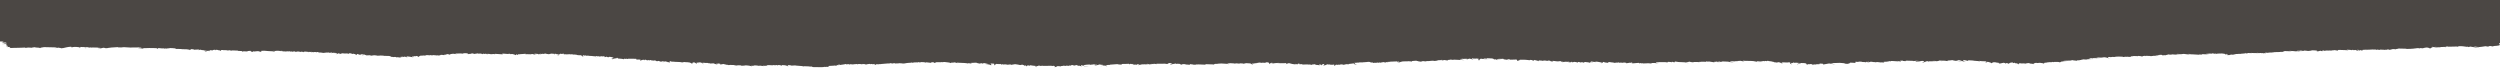 <?xml version="1.0" encoding="UTF-8"?>
<svg width="2405px" height="65px" viewBox="0 0 2405 65" version="1.1" xmlns="http://www.w3.org/2000/svg" xmlns:xlink="http://www.w3.org/1999/xlink">
    <!-- Generator: Sketch 49 (51002) - http://www.bohemiancoding.com/sketch -->
    <title>Fill 1 Copy</title>
    <desc>Created with Sketch.</desc>
    <defs></defs>
    <g id="Symbols" stroke="none" stroke-width="1" fill="none" fill-rule="evenodd" opacity="0.796">
        <g id="Header-Menu" fill="#1D1814">
            <g id="Fill-1-Copy">
                <path d="M2212.424,49.047 C2211.717,49.067 2210.935,49.053 2210.395,48.979 C2209.818,48.905 2209.697,48.753 2210.237,48.679 C2210.814,48.732 2211.344,48.785 2211.921,48.845 C2212.424,48.746 2212.954,48.652 2213.494,48.559 C2214.36,48.691 2215.142,48.839 2215.849,48.993 C2215.439,48.973 2214.983,48.966 2214.527,48.973 C2213.82,48.987 2213.168,49.026 2212.424,49.047 Z M2026.568,55.428 C2024.836,55.428 2023.059,55.395 2021.365,55.343 C2021.988,55.255 2022.603,55.168 2023.18,55.082 C2023.468,55.041 2023.757,55.001 2024.129,54.994 C2024.79,54.987 2025.246,55.101 2025.86,55.148 C2026.279,55.181 2026.856,55.189 2026.977,55.263 C2027.061,55.308 2026.893,55.349 2026.735,55.389 C2026.689,55.403 2026.614,55.415 2026.568,55.428 Z M1507.354,59.292 C1508.341,59.278 1509.671,59.3 1509.83,59.459 C1509.876,59.492 1509.83,59.526 1509.746,59.559 C1508.88,59.492 1508.061,59.399 1507.354,59.292 Z M1409.553,56.753 C1408.893,56.726 1408.157,56.66 1408.241,56.551 C1409.47,56.551 1410.67,56.559 1411.871,56.559 C1411.545,56.664 1411.294,56.773 1411.089,56.886 C1410.838,56.798 1410.14,56.78 1409.553,56.753 Z M1280.341,61.965 C1281.048,61.973 1281.328,62.126 1281.216,62.239 C1281.216,62.253 1281.169,62.259 1281.169,62.273 C1281.002,62.16 1280.713,62.06 1280.341,61.965 Z M965.114,61.611 C965.896,61.671 966.594,61.778 967.004,61.905 C967.711,61.912 968.456,61.926 969.154,61.934 C968.539,62.107 967.953,62.286 967.376,62.467 C966.306,62.206 965.561,61.912 965.114,61.611 Z M3.602,39.402 C3.639,39.415 3.639,39.429 3.639,39.448 C3.481,39.429 3.351,39.408 3.183,39.388 L3.602,39.402 Z M2405,0 L0,0 L0,39.902 C1.536,39.802 2.941,39.95 3.23,40.15 C3.555,40.37 2.895,40.598 2.318,40.812 C2.029,41.006 1.657,41.073 1.247,41.139 C2.606,41.18 3.639,40.818 4.961,40.899 C5.538,40.932 5.789,41.046 5.947,41.139 C6.199,41.285 6.441,41.427 6.692,41.574 C5.417,41.835 4.551,41.853 3.807,41.808 C3.965,41.909 4.132,42.001 4.337,42.1 C3.518,42.209 2.569,42.295 1.536,42.349 C5.826,42.362 6.282,42.436 6.403,42.516 C6.487,42.598 6.32,42.683 6.161,42.763 C6.161,42.923 6.366,43.137 5.826,43.297 C5.826,43.425 6.236,43.545 6.859,43.625 C8.014,43.847 7.027,43.993 6.161,44.059 C6.403,44.18 5.947,44.275 5.91,44.374 C7.39,44.561 7.809,44.742 7.846,44.923 C7.846,45.109 7.39,45.302 6.441,45.403 C7.269,45.31 8.097,45.224 8.916,45.129 C10.08,45.323 9.875,45.384 9.959,45.443 C10.043,45.584 9.372,45.658 8.795,45.724 C10.992,45.944 9.54,46.092 8.135,46.244 C13.133,46.092 15.282,45.958 17.218,46.005 C21.844,45.837 23.082,45.87 23.706,45.738 C24.199,45.884 24.692,46.032 25.232,46.185 C24.739,45.979 26.014,45.757 27.373,45.744 C28.694,45.724 29.932,45.837 31.095,45.952 C31.012,45.87 30.928,45.798 30.844,45.724 C31.673,45.557 32.78,45.429 34.027,45.369 C33.86,45.464 33.813,45.563 33.897,45.658 C37.536,45.732 38.271,46.018 38.485,46.318 C38.848,45.919 40.3,45.551 42.404,45.329 C50.659,45.456 52.726,45.571 54.866,45.623 C54.373,45.892 53.545,46.145 52.39,46.36 C53.963,46.213 55.369,46.032 56.607,45.824 C56.569,45.997 57.509,46.166 58.58,46.172 C58.468,46.273 58.468,46.378 58.58,46.487 C59.538,46.433 60.357,46.333 60.934,46.205 C63.41,45.724 64.983,45.096 68.408,44.948 C68.911,45.17 68.995,45.411 68.576,45.637 C69.693,45.384 71.303,44.977 73.49,45.156 C74.309,45.224 75.016,45.337 75.882,45.397 C76.794,45.516 76.794,45.557 76.757,45.598 C76.627,45.87 76.506,46.145 76.385,46.42 C76.794,45.997 77.241,45.571 77.66,45.15 C78.646,45.164 79.596,45.238 80.34,45.343 C80.424,45.269 80.303,45.182 79.968,45.129 C81.829,45.337 81.792,45.477 81.708,45.623 C82.239,45.471 82.779,45.323 83.356,45.17 C86.948,45.464 85.589,45.637 84.389,45.798 C83.151,45.958 81.913,46.166 81.997,46.42 C82.574,46.292 83.188,46.166 83.765,46.032 C85.952,45.831 87.116,45.637 88.391,45.464 C87.898,45.705 87.479,45.952 87.2,46.199 C87.777,46.018 88.354,45.837 88.968,45.658 C90.336,45.744 91.732,45.831 93.138,45.925 C91.9,45.81 90.662,45.705 89.424,45.598 C93.966,45.744 94.589,45.798 95.204,45.837 C94.71,45.971 94.292,46.113 94.087,46.265 C94.831,46.185 95.539,46.092 96.116,45.979 C98.052,46.36 94.543,46.76 94.543,47.296 C95.781,46.814 97.437,46.353 99.373,45.931 C101.151,46.092 101.393,46.252 101.644,46.407 C103.953,46.318 103.915,46.172 104.371,46.057 C106.186,45.931 106.354,45.818 106.763,45.744 C108.951,45.557 109.565,45.516 110.272,45.524 C113.697,45.302 115.307,45.189 116.303,45.298 C114.851,45.557 113.288,45.858 113.371,46.213 C114.693,45.845 116.713,45.551 119.105,45.376 C124.512,45.611 126.169,45.804 127.612,46.032 C127.035,45.864 126.169,45.732 125.173,45.631 C131.279,45.672 133.224,45.672 135.085,45.545 C134.257,45.684 133.801,45.884 133.885,46.078 C134.545,46.005 135.123,45.905 135.532,45.792 C135.914,45.925 136.072,46.078 136.072,46.232 C134.75,46.273 133.475,46.339 132.274,46.439 C136.779,46.58 137.356,46.741 138.138,46.86 C137.933,46.693 137.682,46.526 137.356,46.36 C139.413,46.413 141.396,46.191 143.462,46.199 C148.208,46.312 149.493,46.232 150.442,46.353 C152.09,46.553 150.61,47.08 152.294,47.261 C151.345,46.946 151.475,46.547 152.629,46.252 C153.914,46.433 155.394,46.58 157.05,46.681 C156.548,46.586 156.175,46.473 156.054,46.353 C158.279,46.559 158.158,46.693 158.279,46.82 C158.782,46.728 159.275,46.625 159.805,46.533 C160.019,46.646 160.224,46.767 160.429,46.88 C160.755,46.773 160.969,46.66 161.006,46.547 C163.482,46.533 163.277,46.372 163.156,46.213 C166.255,46.292 166.581,46.36 166.99,46.433 C168.517,46.46 168.563,46.553 168.722,46.633 C169.308,46.827 168.973,46.928 168.936,47.034 C175.33,47.094 175.004,47.193 174.585,47.296 C181.193,47.382 180.821,47.516 180.244,47.569 C181.035,47.561 181.854,47.656 182.189,47.783 C182.562,47.942 182.264,48.129 181.984,48.298 C182.924,47.963 183.632,47.609 184.041,47.248 C184.702,47.314 185.4,47.388 186.07,47.462 C187.755,47.496 186.517,47.709 185.903,47.963 C187.597,47.73 189.868,47.617 192.092,47.635 C191.431,47.837 191.059,48.063 191.022,48.29 C191.683,48.117 192.343,47.95 193.004,47.777 C193.209,47.903 193.535,48.03 193.954,48.143 C197.211,48.337 196.802,48.631 197.379,48.866 C197.5,48.705 197.835,48.553 198.291,48.411 C198.784,48.411 198.821,48.532 198.737,48.611 C198.039,49.079 197.341,49.547 196.671,50.014 C198.039,49.662 199.026,49.259 199.482,48.853 C200.227,49.047 201.176,49.213 202.33,49.347 C201.129,49.121 200.348,48.845 200.096,48.553 C200.804,48.672 201.465,48.792 202.163,48.913 C201.837,48.771 201.716,48.627 201.716,48.471 C202.498,48.485 202.293,48.358 202.293,48.232 C203.242,48.277 203.977,48.39 204.517,48.524 C204.359,48.324 205.597,47.689 207.449,47.896 C207.207,48.03 206.909,48.171 206.546,48.298 C207.905,48.284 207.784,48.063 208.035,47.856 C210.139,48.09 209.925,48.171 209.683,48.263 C211.33,48.337 211.367,48.438 211.451,48.532 C211.619,48.758 212.159,48.979 212.978,49.166 L212.494,48.866 C212.857,48.792 212.28,48.571 212.159,48.345 C212.531,48.069 213.769,48.063 214.755,48.143 C215.5,48.351 215.621,48.458 215.705,48.559 C215.826,48.425 215.751,48.284 215.584,48.158 C219.176,48.331 218.925,48.464 218.683,48.598 C219.548,48.498 220.451,48.397 221.326,48.298 C221.857,48.458 222.024,48.652 221.689,48.825 C222.601,48.753 223.309,48.637 223.802,48.498 C228.418,48.584 228.995,48.619 229.079,48.697 C229.163,48.779 228.586,48.874 228.921,48.94 C233.212,49.067 233.212,49.22 233.128,49.368 C233.007,49.507 232.839,49.654 233.044,49.794 C233.668,49.662 234.124,49.5 234.366,49.341 C235.603,49.454 237.009,49.52 238.451,49.534 C236.432,49.127 240.145,48.905 241.095,48.886 C241.216,49.06 241.299,49.234 241.216,49.407 C241.718,49.588 242.37,49.876 243.533,50.096 C243.366,49.815 243.198,49.534 242.993,49.253 C243.701,49.314 244.278,49.421 244.52,49.547 C245.879,49.46 247.126,49.199 248.689,49.16 C248.606,49.226 248.531,49.308 248.773,49.368 C250.467,49.629 251.128,49.901 251.789,50.17 C250.923,49.707 250.96,49.193 251.994,48.732 C252.412,48.899 252.943,49.053 253.604,49.199 C253.52,49.018 253.231,48.845 252.738,48.685 C254.516,48.839 256.331,48.987 258.108,49.139 C262.027,49.193 262.809,49.413 263.683,49.607 C264.13,49.454 264.298,49.314 264.67,49.18 C263.6,49.079 262.771,48.919 262.352,48.74 C262.93,48.866 263.721,48.987 264.54,49.073 C264.754,48.866 266.364,48.765 267.602,48.831 C268.84,48.899 269.668,49.079 270.319,49.259 C270.077,49.139 269.947,49.005 270.077,48.88 C270.776,48.973 271.604,49.047 272.516,49.092 C272.023,49.294 271.148,49.473 270.04,49.6 C271.269,49.594 272.265,49.381 273.465,49.407 C274.778,49.442 275.485,49.748 276.807,49.742 C276.099,49.594 275.401,49.446 274.703,49.3 C277.467,49.326 277.588,49.413 277.709,49.494 C277.961,49.347 278.659,49.226 279.571,49.173 C279.078,49.5 278.584,49.835 278.128,50.162 C278.501,49.968 278.873,49.781 279.282,49.594 C279.487,49.668 279.692,49.742 279.943,49.815 C279.98,49.647 280.362,49.494 280.976,49.36 C281.311,49.573 281.516,49.788 281.637,50.008 C281.637,49.755 282.168,49.5 283.117,49.308 C283.452,49.393 283.536,49.514 283.284,49.615 C284.364,49.629 284.318,49.728 284.066,49.82 C284.401,49.742 284.736,49.668 285.062,49.594 C284.69,49.767 284.243,49.942 283.703,50.109 C284.439,49.909 285.23,49.701 286.263,49.541 C288.45,49.588 288.199,49.681 287.947,49.781 C289.195,49.855 289.278,49.928 289.437,49.989 C289.567,49.849 289.855,49.714 290.349,49.6 C290.926,49.82 291.503,50.049 292.08,50.275 C292.005,50.156 291.912,50.022 292.08,49.901 C292.285,49.781 292.824,49.662 293.606,49.633 C296.166,49.802 296.287,49.849 296.417,49.894 C296.743,50.049 296.994,50.201 297.115,50.356 C296.994,50.183 296.91,50.002 296.947,49.82 C297.618,49.868 298.148,49.948 298.567,50.041 C298.846,49.936 299.144,49.827 299.386,49.714 C299.554,49.995 299.721,50.269 299.842,50.543 C299.926,50.377 300.01,50.215 300.093,50.049 C300.875,50.082 301.573,50.148 302.076,50.249 C301.778,50.156 302.318,50.049 302.895,50.002 C304.458,50.035 304.421,50.243 304.384,50.448 C304.384,50.316 304.756,50.055 305.706,50.002 C307.148,49.928 306.487,50.222 306.487,50.377 C306.422,50.72 306.748,51.063 307.251,51.396 C306.832,51.077 306.646,50.748 307.316,50.444 C310.033,50.637 310.49,50.777 310.694,50.917 C313.217,50.769 313.338,50.656 313.626,50.551 C315.078,50.582 315.608,50.683 316.195,50.777 C316.065,50.576 315.487,50.388 314.538,50.261 C317.349,50.49 317.135,50.738 316.93,50.985 C317.628,50.825 318.252,50.65 318.708,50.462 C319.369,50.456 319.452,50.617 319.331,50.724 C319.034,50.911 318.792,51.09 318.503,51.271 C319.08,51.09 319.657,50.917 320.234,50.738 C323.538,50.817 323.417,51.012 322.877,51.15 C322.3,51.285 321.435,51.38 320.606,51.471 C321.965,51.331 323.334,51.193 324.692,51.051 C324.534,51.164 324.236,51.279 323.79,51.372 C324.441,51.693 323.79,52.074 323.79,52.455 C323.948,52.04 324.609,51.627 325.725,51.251 C327.457,51.539 326.963,51.839 326.386,52.14 C327.336,51.847 328.285,51.559 329.234,51.265 C331.878,51.446 332.082,51.526 332.334,51.606 C332.408,51.425 332.659,51.251 333.153,51.084 C333.153,51.285 333.199,51.485 333.236,51.687 C333.45,51.6 333.655,51.506 333.86,51.413 C334.307,51.566 334.977,51.693 335.833,51.786 C335.386,51.572 335.675,51.325 336.54,51.15 C336.876,51.232 337.201,51.312 337.536,51.392 C338.188,51.559 338.932,51.746 338.69,51.94 C339.267,51.866 339.64,51.761 339.677,51.64 C342.441,52.113 342.404,52.582 342.572,53.049 C342.944,52.662 343.316,52.269 343.679,51.88 C344.843,52.269 345.997,52.654 347.197,53.049 C346.983,52.755 346.778,52.467 346.574,52.181 C348.882,52.234 349.589,52.382 350.334,52.36 C349.301,52.889 348.472,53.457 347.812,53.998 C348.556,53.47 349.505,52.944 350.576,52.428 C351.609,53.057 353.591,53.65 356.393,54.127 C354.745,53.712 353.424,53.265 352.474,52.796 C353.014,52.876 353.508,52.957 354.047,53.043 C357.593,53.162 356.57,53.384 356.486,53.644 C357.435,53.451 358.589,53.283 359.902,53.156 C362.759,53.271 362.629,53.43 362.508,53.59 C365.439,53.59 365.486,53.491 365.486,53.391 C369.069,53.464 369.404,53.598 369.563,53.738 C374.198,53.772 374.561,53.858 374.849,53.938 C375.631,54.14 376.459,54.387 375.882,54.607 C378.693,54.814 378.609,54.887 378.479,54.969 C379.149,54.895 379.438,54.701 380.182,54.734 C381.252,54.955 381.457,55.101 381.457,55.242 C381.867,55.189 382.239,55.107 382.407,55.022 C384.845,55.269 384.966,55.395 385.087,55.523 C384.966,55.395 384.966,55.276 385.087,55.148 C386.12,55.255 387.2,55.337 388.354,55.389 C386.66,55.294 385.292,55.047 385.013,54.753 C387.2,54.66 387.237,54.613 387.321,54.561 L388.438,54.781 C388.931,54.666 389.303,54.527 389.461,54.387 C389.796,54.68 390.699,54.961 392.03,55.168 C391.658,54.842 391.239,54.514 390.83,54.185 C395.539,54.539 395.614,54.969 398.089,55.228 C396.768,54.955 396.153,54.6 396.358,54.253 C396.861,54.387 397.438,54.5 398.22,54.592 C397.512,54.514 397.884,54.045 398.136,53.946 C398.713,54.02 399.253,54.098 399.662,54.193 C399.746,54.111 399.83,54.032 399.867,53.959 C401.849,53.938 401.272,53.798 400.407,53.745 C401.015,53.726 401.772,54.067 402.678,54.768 C402.966,54.506 403.255,54.253 403.497,53.998 C403.627,53.893 403.748,53.784 404.12,53.705 C404.576,53.677 404.66,53.543 404.949,53.43 C405.405,53.504 405.814,53.586 406.27,53.658 C406.308,53.504 406.596,53.35 407.089,53.216 C407.424,53.384 407.759,53.557 408.085,53.732 C408.039,53.551 408.29,53.364 408.867,53.204 C408.988,53.296 409.239,53.378 409.658,53.444 C409.695,53.29 409.937,53.137 410.31,52.996 C412.506,52.996 413.614,53.204 413.781,53.438 C413.66,53.271 413.539,53.103 413.409,52.936 C414.814,53.096 415.559,53.222 416.257,53.357 C416.341,53.216 416.173,53.076 415.847,52.944 C420.138,53.17 420.138,53.35 420.678,53.464 C420.836,53.323 420.883,53.183 420.752,53.043 C421.255,53.236 421.879,53.424 422.614,53.598 C422.698,53.411 422.614,53.222 422.363,53.043 C422.614,53.149 422.986,53.25 423.479,53.337 C423.479,53.197 423.358,52.835 424.187,52.77 C425.387,52.668 427.156,52.957 427.491,53.109 C427.361,52.983 427.24,52.849 427.119,52.715 C428.142,52.728 428.896,52.562 429.269,52.401 C429.631,52.247 430.004,52.061 431,52 C431.902,52.315 431.949,52.502 431.949,52.689 C432.647,52.434 433.308,52.187 433.969,51.934 C435.411,51.927 435.002,51.713 435.784,51.679 C437.813,51.874 438.836,52.047 439.711,52.247 C439.125,52.014 438.427,51.786 437.598,51.566 C440.735,51.425 442.019,51.386 443.295,51.398 C443.63,51.506 444.29,51.592 445.035,51.633 C445.072,51.44 445.854,51.251 446.971,51.172 C449.121,51.178 449.372,51.279 449.651,51.38 C450.396,51.606 450.275,52.014 450.07,52.421 C450.154,52.174 450.526,51.934 451.224,51.713 C451.262,51.792 451.355,51.874 451.392,51.96 C451.839,51.86 452.295,51.767 452.751,51.673 C452.797,51.767 452.834,51.86 452.881,51.954 C452.881,51.726 453.328,51.506 454.156,51.319 C456.427,51.592 456.018,51.773 455.645,51.954 C457.041,51.734 458.447,51.526 459.936,51.325 C459.973,51.432 459.973,51.539 459.973,51.645 C461.211,51.493 462.7,51.392 464.273,51.366 C463.528,51.493 462.83,51.627 462.123,51.761 C463.78,51.779 463.901,51.954 463.985,52.127 C464.394,51.954 464.804,51.773 465.176,51.592 C465.595,51.719 466.051,51.847 466.46,51.973 C466.376,51.86 466.628,51.74 467.121,51.66 C467.484,51.734 467.782,51.814 467.987,51.907 C468.517,51.734 469.262,51.572 470.127,51.44 C469.02,51.713 468.238,52.026 467.94,52.347 C468.685,52.16 469.392,51.973 470.09,51.786 C471.616,51.973 471.905,52.068 472.324,52.147 C474.343,52.082 474.921,52.02 474.874,51.954 C475.377,52.026 475.907,52.107 476.41,52.181 C476.41,52.04 476.205,51.899 475.907,51.767 C481.073,52.074 482.189,52.247 483.716,52.281 C484.088,52.14 482.971,52.008 482.934,51.853 C482.888,51.726 483.632,51.619 484.414,51.619 C488.09,51.8 488.667,51.92 489.412,51.994 C489.328,51.866 489.244,51.734 489.161,51.6 C490.398,51.693 491.19,51.927 490.975,52.14 C491.72,52.174 491.925,51.88 492.679,51.92 C493.172,51.954 493.042,52.113 493.582,52.121 C494.987,52.407 495.517,52.749 496.178,53.084 C496.43,52.775 496.513,52.467 496.43,52.16 C496.718,52.475 497.667,52.763 499.11,52.983 C498.663,52.615 497.667,52.333 498.58,51.948 C498.822,52.047 499.026,52.154 499.278,52.255 C499.566,52.055 501.586,52.107 502.582,51.966 C503.568,51.96 504.648,51.827 505.802,51.719 C505.681,51.874 505.551,52.034 505.43,52.187 C509.478,52.086 510.009,51.981 510.511,51.88 C509.395,52.287 508.231,52.689 507.124,53.096 C508.315,52.668 509.972,52.269 511.991,51.927 C513.266,52.287 514.802,52.636 516.533,52.95 C515.007,52.555 514.178,52.094 514.178,51.627 C515.128,51.726 516.161,51.806 517.241,51.86 C517.52,51.987 517.855,52.121 518.143,52.247 C518.311,51.981 519.502,51.74 521.075,51.645 C520.005,52.008 518.851,52.36 517.687,52.715 C519.176,52.389 520.619,52.047 521.978,51.705 C522.108,51.779 522.313,51.847 522.601,51.907 C523.132,51.753 523.839,51.619 524.63,51.499 C525.282,51.586 525.701,51.705 525.822,51.833 C526.87,51.9 527.612,52.007 528.046,52.154 C528.754,51.966 529.498,51.773 530.243,51.578 C532.756,51.666 532.97,51.786 533.128,51.899 C533.417,52.134 533.668,52.368 533.873,52.608 C533.752,52.281 533.668,51.954 533.547,51.627 C536.106,51.899 536.106,52.255 535.231,52.549 C535.976,52.321 536.683,52.086 537.335,51.847 C537.428,52.534 536.972,53.222 535.929,53.893 C538.126,53.17 537.214,52.287 539.41,51.572 C539.531,51.673 539.652,51.779 539.736,51.887 C541.216,51.853 541.756,51.705 542.5,51.592 C542.379,51.673 542.296,51.767 542.333,51.853 C543.738,52.061 542.668,52.302 541.635,52.549 C542.789,52.421 543.822,52.273 544.688,52.1 C544.52,52.181 544.399,52.255 544.278,52.333 C545.721,52.228 547.247,52.154 548.82,52.121 C548.606,52.261 548.401,52.395 548.196,52.528 C548.569,52.415 548.978,52.302 549.351,52.195 C552.208,52.255 551.789,52.449 551.333,52.642 C551.826,52.576 552.329,52.508 552.822,52.434 C552.822,52.562 553.939,52.582 554.553,52.662 C555.996,53.07 556.74,53.304 557.485,53.537 C556.787,53.304 556.284,53.049 556.042,52.796 C556.163,52.897 556.945,53.057 557.318,53.144 C558.807,52.829 559.551,53.578 559.756,53.699 C560.454,54.105 560.873,54.533 561.04,54.955 C561.124,54.34 560.947,53.717 560.501,53.103 C561.403,53.204 562.148,53.35 562.483,53.525 C562.651,53.43 562.976,53.343 563.349,53.271 C563.507,53.411 563.805,53.551 564.298,53.671 C564.503,53.57 565.043,53.491 565.703,53.47 L566.448,53.712 C570.245,53.845 570.618,53.952 570.534,54.032 C570.45,54.111 570.161,54.193 570.329,54.267 C570.692,54.146 571.064,54.02 571.437,53.893 C571.939,54.127 572.386,54.359 572.842,54.592 C572.889,54.359 572.926,54.133 572.963,53.899 C575.197,53.932 575.234,54.066 574.908,54.166 C575.197,54.098 575.522,54.026 575.82,53.959 C576.351,54.032 576.602,54.154 576.518,54.259 C574.368,54.607 573.466,54.887 572.721,55.175 C574.294,54.74 576.435,54.366 578.994,54.08 C579.078,54.166 579.366,54.253 579.739,54.319 C580.027,54.246 580.353,54.166 580.641,54.092 C581.926,54.38 582.261,54.774 581.507,55.107 C581.963,54.887 582.67,54.674 583.536,54.493 C584.029,54.994 586.095,55.45 588.897,55.67 C588.031,55.549 587.129,55.422 586.216,55.302 C585.723,55.228 585.183,55.148 585.183,55.041 C585.183,54.881 586.468,54.781 586.505,54.621 C587.212,54.821 588.245,54.994 589.437,55.129 C589.558,55.228 589.558,55.329 589.4,55.428 C590.842,55.57 590.637,55.789 590.098,55.977 C589.558,56.164 588.739,56.325 587.948,56.485 C589.4,56.652 589.148,56.872 588.86,57.101 C589.977,56.712 591.047,56.325 592.164,55.93 C592.248,56.11 592.285,56.29 592.369,56.465 C593.569,56.23 592.164,55.784 593.727,55.609 C594.761,55.897 594.519,56.07 594.1,56.238 C596.864,56.477 597.488,56.611 598.353,56.599 C599.889,56.825 600.047,56.959 600.215,57.087 C600.131,56.866 600.215,56.638 600.466,56.417 C600.996,56.504 601.369,56.611 601.573,56.726 C601.825,56.638 602.113,56.545 602.365,56.459 C603.063,56.545 603.602,56.664 603.891,56.806 C603.723,56.699 603.891,56.578 604.347,56.491 C609.298,56.578 610.741,56.498 612.063,56.551 C612.1,56.664 612.146,56.78 612.184,56.893 C612.603,57.14 612.314,57.288 611.858,57.427 C613.263,57.28 614.827,57.146 616.316,57.027 C615.86,57.28 614.213,57.467 613.961,57.729 C614.659,57.607 615.367,57.475 616.111,57.36 C616.4,57.467 615.981,57.582 615.86,57.687 C615.693,57.889 615.86,58.115 615.86,58.316 C616.688,57.989 617.675,57.681 618.876,57.387 C619.08,57.588 619.406,57.782 619.862,57.969 C620.272,57.755 620.439,57.521 620.272,57.292 C621.556,57.541 622.338,57.856 622.552,58.175 C622.626,57.983 623.203,57.794 624.078,57.669 C624.116,57.848 624.116,58.037 624.153,58.224 C624.655,58.062 625.149,57.895 625.605,57.729 C626.591,57.861 626.508,57.977 626.433,58.09 C628.741,58.082 628.285,58.242 627.829,58.403 C628.611,58.203 630.1,58.068 631.589,58.076 C631.264,58.224 630.761,58.35 630.147,58.463 C631.841,58.623 631.794,58.804 631.794,58.991 C632.371,58.852 632.948,58.71 633.525,58.57 C633.73,58.691 634.028,58.804 634.4,58.912 C635.591,59.039 635.712,59.292 635.712,59.539 C635.712,59.459 635.926,59.378 636.252,59.319 C637.081,59.58 637.946,59.841 638.774,60.101 C637.537,59.633 636.299,59.152 636.252,58.65 C637.574,58.844 638.523,59.099 639.063,59.372 C638.895,59.212 639.435,59.045 640.338,58.965 C640.012,59.078 640.301,59.233 640.962,59.292 C642.609,59.36 642.19,59.498 641.79,59.646 C643.354,59.788 643.968,60.014 644.796,60.222 C644.387,59.88 644.135,59.533 644.098,59.185 C644.098,59.051 644.591,58.864 645.336,58.918 C646.118,58.971 645.578,59.159 645.708,59.292 C648.305,59.319 648.761,59.399 649.171,59.48 C656.272,59.66 656.188,59.961 655.984,60.201 C656.188,59.961 657.221,59.746 658.627,59.667 C658.711,59.827 660.153,59.819 661.149,59.854 C662.927,59.907 663.876,60.222 664.407,60.502 C665.235,60.91 665.812,61.323 666.184,61.745 C665.402,61.15 665.98,60.508 667.757,59.981 C667.422,60.067 667.05,60.14 666.557,60.208 C666.222,60.088 666.138,59.954 666.268,59.819 C668.12,60.067 668.371,60.168 668.539,60.268 C669.284,60.702 669.935,61.136 670.438,61.578 C670.307,61.218 670.14,60.864 670.019,60.508 C670.726,60.609 671.545,60.689 672.457,60.737 C671.266,60.535 670.233,60.308 669.358,60.067 C670.931,60.109 672.374,60.253 673.323,60.461 C672.951,60.195 671.713,59.967 670.103,59.874 C673.49,59.866 674.319,60.088 674.766,60.321 C675.761,60.823 675.184,61.424 677.251,61.831 C675.966,61.311 675.268,60.755 675.184,60.201 C675.594,60.388 676.003,60.582 676.422,60.769 C676.459,60.603 676.506,60.442 676.543,60.274 C677.325,60.522 679.27,60.648 680.88,60.556 C680.964,60.629 681.085,60.695 681.169,60.763 C683.44,60.823 683.189,60.977 682.937,61.117 C684.017,61.076 685.339,61.01 686.409,60.936 C687.274,61.397 688.726,61.825 690.625,62.193 C689.918,61.839 689.173,61.485 688.475,61.129 C689.099,61.249 689.75,61.371 690.42,61.492 C690.579,61.337 690.374,61.185 689.843,61.058 C691.37,61.01 692.766,61.245 693.017,61.492 C693.306,61.739 692.766,61.986 692.226,62.22 C693.268,61.959 694.543,61.718 696.033,61.518 C696.154,61.644 696.358,61.792 697.103,61.839 C698.676,61.934 698.592,62.086 698.22,62.187 C697.885,62.294 697.354,62.386 697.354,62.506 C697.643,62.393 698.09,62.273 698.834,62.247 C699.541,62.226 700.36,62.374 699.867,62.459 C701.142,62.453 701.068,62.594 700.696,62.714 C701.235,62.628 701.729,62.547 702.306,62.467 C706.271,62.502 706.308,62.594 706.308,62.693 C708.048,62.901 708.002,63.002 707.918,63.101 C708.663,62.954 709.612,62.809 710.766,62.788 C711.967,62.767 713.288,62.948 712.916,63.13 C715.475,63.329 715.68,63.496 716.462,63.564 C715.438,63.296 714.563,63.008 713.865,62.714 C714.731,62.848 715.559,62.982 716.378,63.109 C716.509,63.035 716.546,62.954 716.425,62.875 C718.035,62.868 719.524,63.002 720.678,63.175 C721.832,63.356 722.651,63.576 723.48,63.798 C723.442,63.57 722.986,63.348 722.242,63.162 C722.986,63.257 723.898,63.321 724.801,63.348 C725.211,63.169 725.713,63.162 726.16,63.148 C725.304,63.041 724.513,62.901 723.982,62.749 C727.696,62.875 729.39,63.162 730.87,63.477 C730.711,63.329 730.497,63.183 730.339,63.028 C731.744,63.261 733.308,63.477 734.955,63.663 C734.499,63.516 734.006,63.377 733.513,63.229 C735.374,63.257 737.562,63.317 738.427,63.582 C737.971,63.443 737.645,63.296 737.394,63.142 C739.665,63.074 737.934,62.948 736.119,62.875 C737.766,62.794 737.562,62.72 737.357,62.646 C739.33,62.588 741.405,62.654 743.09,62.827 C743.462,62.741 743.835,62.661 744.17,62.58 C744.616,62.646 745.119,62.72 745.566,62.794 C746.143,62.72 746.72,62.64 747.297,62.56 C747.548,62.735 747.799,62.908 748.004,63.082 C747.753,62.875 748.246,62.393 749.987,62.615 C751.104,62.755 751.885,63.135 752.509,63.403 C751.969,63.142 751.932,62.862 752.379,62.594 C755.059,62.654 756.008,62.922 756.716,63.195 C757.414,63.469 757.916,63.757 758.987,63.99 C758.447,63.763 757.916,63.537 757.749,63.296 C757.581,63.056 757.786,62.794 758.698,62.601 C761.341,62.841 761.258,62.996 761.221,63.148 C762.496,63.222 763.566,62.848 764.804,62.928 C765.474,62.969 765.679,63.101 766.293,63.148 C771.123,63.409 772.529,63.65 772.938,63.957 C773.143,63.877 773.19,63.784 773.348,63.697 C777.359,63.669 779.128,63.95 780.003,64.284 C779.835,64.125 779.705,63.963 779.584,63.798 C780.654,63.971 781.408,64.185 781.734,64.426 C781.901,64.531 782.311,64.679 782.972,64.638 C788.872,64.726 789.822,64.765 790.697,64.718 C791.888,64.659 792.502,64.465 793.079,64.284 C793.666,64.345 794.159,64.426 794.531,64.513 C794.326,64.426 794.159,64.331 794.326,64.239 C797.128,64.379 798.003,64.566 798.859,64.753 C797.705,64.5 796.756,64.224 796.104,63.938 C798.124,63.697 797.584,63.57 797.128,63.436 C800.311,63.201 801.428,63.148 802.582,63.148 C802.619,63.074 802.666,63.008 802.703,62.942 C803.41,63.135 804.145,63.335 804.853,63.529 C804.648,63.296 804.192,63.056 803.531,62.841 C804.192,62.928 804.937,63.002 805.672,63.056 C805.467,62.848 805.225,62.633 804.974,62.428 C805.97,62.533 806.873,62.667 807.58,62.827 C806.584,62.58 805.058,62.107 808.278,62.113 C808.073,62.28 807.775,62.453 807.45,62.615 C808.445,62.527 809.06,62.368 809.851,62.239 C811.21,62.012 813.192,61.852 813.685,61.545 C813.723,61.665 813.806,61.786 813.937,61.905 C815.258,61.786 815.789,61.726 816.329,61.705 C816.329,61.732 817.362,62.06 817.483,62.086 C817.855,61.965 818.06,61.845 818.06,61.705 C818.888,61.873 819.996,62 821.364,62.033 C821.196,61.938 821.029,61.845 820.824,61.757 C823.179,61.799 823.719,61.685 824.054,61.564 C824.417,61.671 824.789,61.772 825.124,61.878 C825.208,61.751 825.487,61.638 825.943,61.539 C828.754,61.625 829.042,61.757 829.163,61.899 C829.461,61.818 829.619,61.718 829.619,61.625 C830.038,61.691 830.485,61.765 830.941,61.831 C830.448,61.718 830.038,61.598 829.666,61.471 C832.216,61.611 832.598,61.86 832.97,62.107 C833.752,61.831 835.111,61.598 836.758,61.45 C836.888,61.552 837.056,61.652 837.177,61.751 C837.791,61.685 838.331,61.598 838.824,61.504 C839.076,61.611 839.28,61.726 839.532,61.839 C840.183,61.712 840.807,61.584 841.468,61.457 C841.635,61.839 841.551,62.22 841.216,62.601 C842.091,62.393 842.668,62.16 842.873,61.912 C842.957,61.825 843.245,61.698 843.822,61.718 C844.157,61.799 844.483,61.885 844.855,61.965 C844.976,61.885 845.097,61.813 845.228,61.732 C847.499,61.718 847.741,61.619 848.15,61.531 C849.807,61.397 850.179,61.323 850.672,61.323 C853.316,61.058 854.721,60.99 855.708,61.084 C855.708,60.956 856.08,60.829 856.657,60.749 C857.234,60.897 857.895,61.023 858.723,61.129 C858.639,60.95 859.635,60.782 860.743,60.776 C860.827,60.87 860.91,60.969 860.994,61.07 C865.573,60.977 865.08,60.889 864.754,60.79 C867.602,60.897 868.133,61.016 868.71,61.136 C871.232,61.023 871.027,60.916 871.027,60.823 C872.144,60.617 872.721,60.535 873.336,60.529 C876.64,60.434 876.602,60.274 876.519,60.109 C876.556,60.175 877.924,60.348 878.213,60.395 C878.501,60.241 878.743,60.088 879.739,60.014 C880.856,59.92 882.792,59.981 882.792,60.228 C882.875,60.148 882.754,60.061 882.792,59.981 C882.792,59.893 883.043,59.801 883.536,59.773 C885.267,60.035 885.351,60.14 885.761,60.228 C885.519,60.054 885.388,59.88 885.388,59.706 C889.232,59.759 889.605,59.887 889.688,60.006 C890.061,60.168 890.349,60.181 890.638,60.208 C891.168,60.222 890.88,60.061 890.721,59.901 C894.435,60.187 894.603,60.381 895.347,60.522 C895.049,60.247 895.924,59.948 897.404,59.806 C898.688,60.014 898.605,60.14 898.232,60.235 C898.893,60.348 898.93,60.469 899.061,60.574 C899.591,60.314 900.215,60.054 900.959,59.801 C903.966,59.773 904.924,59.928 905.874,60.074 C905.166,59.967 904.757,59.806 904.841,59.646 C905.743,59.667 906.525,59.741 907.102,59.847 C907.102,59.734 907.772,59.64 908.47,59.627 C910.983,59.854 911.402,59.975 912.063,60.035 C914.25,60.253 913.673,60.535 914.334,60.708 C914.539,60.582 914.706,60.455 914.911,60.327 C916.931,60.314 917.591,60.134 918.541,59.993 C919.118,60.327 920.402,60.629 922.133,60.837 C921.017,60.663 920.402,60.415 920.439,60.161 C920.979,60.228 921.519,60.288 922.012,60.356 C926.806,60.469 927.169,60.617 927.913,60.609 C930.594,60.815 930.64,60.93 930.677,61.043 C931.05,60.95 931.469,60.864 931.915,60.776 C933.86,61.023 934.521,61.231 935.219,61.432 C934.68,61.129 934.196,60.837 933.646,60.535 C937.081,60.327 938.114,60.302 939.184,60.288 C939.352,60.374 939.519,60.461 939.678,60.543 C942.405,60.695 941.986,60.95 940.962,61.117 C940.422,61.21 939.64,61.298 939.557,61.424 C941.576,61.271 942.935,61.037 944.424,60.782 C944.471,60.924 944.713,61.058 945.132,61.185 C945.541,61.029 945.997,60.876 946.407,60.722 C947.645,60.87 949.05,60.969 950.576,61.01 C949.469,61.171 948.389,61.344 947.477,61.531 C951.656,61.878 953.099,62.428 953.592,63.002 C953.471,62.607 953.35,62.22 953.22,61.831 C953.927,61.965 954.625,62.099 955.286,62.233 C953.843,61.885 952.978,61.485 952.763,61.063 C956.03,61.21 956.235,61.224 956.356,61.245 C956.561,61.926 956.524,62.467 956.486,63.002 C956.896,62.428 957.678,61.86 958.795,61.311 C958.878,61.432 958.962,61.558 958.999,61.679 C959.372,61.611 959.744,61.545 960.116,61.471 C960.693,61.558 961.103,61.679 961.233,61.805 C961.066,61.665 961.689,61.518 962.508,61.492 C962.759,61.712 963.001,61.934 963.253,62.152 C963.579,62.019 963.867,61.885 964.202,61.751 C964.695,62.047 965.812,62.3 967.376,62.473 C967.134,62.533 966.929,62.601 966.724,62.667 C967.506,62.594 967.832,62.441 968.372,62.319 C970.885,62.166 971.136,62.086 971.387,62 C972.253,61.992 972.132,61.866 972.411,61.751 C973.239,61.973 972.206,62.3 971.22,62.633 C972.988,62.333 974.729,62.039 976.506,61.739 C978.442,61.973 980.136,62.259 981.42,62.594 C981.746,62.434 982.454,62.294 983.356,62.206 C984.883,62.514 985.581,62.915 985.255,63.303 C985.627,63.169 985.962,63.035 986.335,62.901 C987.405,63.183 987.694,63.537 987.117,63.85 C988.475,63.523 988.81,63.088 987.982,62.714 C988.931,62.887 989.881,63.056 990.83,63.222 C990.998,63.056 991.035,62.887 990.867,62.714 C991.947,62.841 992.934,62.988 993.678,63.162 C996.852,63.261 996.526,63.516 996.321,63.71 C995.903,64.051 996.275,64.412 997.308,64.712 C996.777,64.278 996.777,63.823 997.308,63.389 C997.643,63.455 997.969,63.529 998.257,63.596 C998.425,63.422 998.713,63.249 999.169,63.088 C1000.286,63.142 1001.105,63.335 1000.984,63.523 C1001.236,63.377 1001.85,63.257 1002.641,63.175 C1002.846,63.243 1003.051,63.309 1003.255,63.377 C1010.599,63.356 1010.98,63.29 1011.38,63.222 C1011.632,63.329 1011.837,63.443 1012.051,63.556 C1012.376,63.469 1012.749,63.383 1013.084,63.303 C1013.949,63.342 1014.61,63.469 1014.731,63.617 C1014.815,64.165 1014.48,64.586 1014.61,65 C1014.685,64.718 1015.103,64.445 1015.885,64.192 C1016.965,64.21 1016.667,64.064 1016.63,63.924 C1016.593,63.784 1017.002,63.611 1017.868,63.603 C1019.813,63.691 1019.934,63.804 1020.055,63.924 C1020.474,63.811 1020.716,63.683 1020.883,63.556 C1022.949,63.449 1022.782,63.317 1022.745,63.183 C1023.852,63.235 1024.932,63.321 1025.835,63.443 C1025.509,63.317 1025.593,63.162 1026.086,63.049 C1026.989,63.189 1027.78,63.356 1028.31,63.537 C1027.938,63.342 1027.938,63.13 1028.31,62.936 C1029.055,63.056 1029.716,63.195 1030.256,63.356 C1029.185,63.088 1030.088,62.675 1031.987,62.574 C1032.396,62.761 1032.815,62.915 1033.225,63.095 C1034.425,63.008 1034.593,62.749 1035.328,62.574 C1035.905,62.633 1036.324,62.728 1036.65,62.815 C1037.068,63.109 1036.408,63.249 1036.864,63.37 C1037.31,63.29 1037.767,63.208 1038.176,63.13 C1038.753,63.409 1039.702,63.677 1040.95,63.897 C1040.41,63.691 1040.037,63.469 1039.833,63.249 C1040.782,63.222 1040.903,63.056 1041.033,62.887 C1040.698,62.982 1040.363,63.074 1040.037,63.169 C1039.786,62.942 1040.037,62.701 1040.736,62.506 C1041.108,62.875 1041.48,63.257 1042.718,63.57 C1044.002,63.911 1046.106,64.15 1047.465,64.492 C1046.599,64.165 1045.073,63.911 1043.835,63.617 C1042.634,63.329 1041.731,62.961 1042.392,62.628 C1044.533,62.346 1046.311,62.078 1048.293,62.053 C1048.377,62.146 1048.461,62.239 1048.544,62.333 C1049.745,62.333 1049.866,62.233 1050.108,62.138 C1052.053,62.181 1051.765,62.012 1051.802,61.852 C1053.077,61.891 1053.905,62.138 1053.496,62.333 C1053.952,62.193 1054.566,62.065 1055.311,61.965 C1055.646,62.107 1055.106,62.259 1054.613,62.386 C1053.905,62.574 1053.207,62.761 1052.5,62.948 C1054.157,62.982 1054.696,62.848 1055.19,62.714 L1058.531,61.831 C1058.736,61.965 1058.615,62.12 1058.205,62.239 C1060.43,62.3 1060.765,62.386 1061.053,62.481 C1061.295,62.566 1061.547,62.661 1061.5,62.761 C1061.463,62.854 1061.211,62.942 1060.923,63.021 C1060.057,63.296 1059.192,63.57 1058.326,63.844 C1059.648,63.556 1060.969,63.275 1062.245,62.988 C1063.324,63.329 1064.348,63.677 1065.381,64.018 C1064.395,63.59 1063.65,63.142 1063.119,62.693 C1063.771,62.774 1064.395,62.854 1065.055,62.936 C1065.093,62.801 1065.055,62.661 1064.925,62.527 C1068.648,62.52 1067.857,62.393 1067.447,62.233 C1071.952,61.905 1073.357,61.751 1074.884,61.691 C1075.414,61.792 1075.917,61.905 1076.326,62.019 C1078.467,62.132 1078.849,62.199 1079.342,62.206 C1079.091,62.078 1078.849,61.952 1078.849,61.825 C1078.886,61.691 1079.295,61.558 1080.003,61.504 C1083.428,61.539 1084.787,61.436 1086.108,61.337 L1086.108,62.132 C1086.108,61.839 1086.769,61.545 1088.054,61.331 C1088.054,61.444 1088.175,61.558 1088.379,61.658 C1088.873,61.57 1089.496,61.504 1090.157,61.465 C1091.144,61.885 1090.073,62.193 1088.919,62.487 C1089.989,62.368 1091.023,62.239 1092.056,62.12 C1094.038,62.206 1094.159,62.259 1094.327,62.319 C1094.075,62.22 1093.871,62.113 1093.824,62 C1093.787,61.845 1094.159,61.679 1094.987,61.605 C1095.853,61.885 1095.602,62.212 1095.229,62.52 C1095.071,62.654 1094.904,62.788 1094.699,62.922 C1095.229,62.661 1095.9,62.407 1096.635,62.16 C1097.379,62.294 1098.077,62.434 1098.701,62.588 C1098.003,62.374 1097.547,62.132 1097.426,61.885 C1100.432,61.878 1102.833,61.986 1104.686,62.239 C1105.021,62.033 1103.569,61.878 1102.377,61.792 C1101.261,61.712 1100.106,61.625 1098.99,61.545 C1100.227,61.504 1101.633,61.584 1102.461,61.745 C1102.871,61.638 1103.28,61.539 1103.69,61.432 C1105.095,61.539 1105.765,61.839 1105.058,62.06 C1105.719,61.979 1106.258,61.873 1106.621,61.751 C1106.919,61.818 1107.199,61.891 1107.496,61.965 C1107.45,61.772 1107.655,61.578 1108.111,61.397 C1108.446,61.518 1108.855,61.625 1109.348,61.726 C1109.516,61.598 1109.684,61.471 1109.851,61.337 C1111.75,61.424 1112.327,61.631 1112.448,61.852 C1112.28,61.665 1112.364,61.471 1112.699,61.29 C1118.805,61.358 1119.465,61.277 1120.294,61.249 C1122.434,61.45 1122.397,61.51 1122.518,61.564 C1124.175,61.317 1124.175,61.123 1124.175,60.936 C1124.417,60.87 1123.924,60.749 1123.635,60.621 C1127.684,60.722 1127.516,60.796 1127.349,60.85 C1126.902,60.996 1126.399,61.144 1125.943,61.29 C1126.567,61.189 1127.349,61.117 1128.214,61.076 C1126.855,61.418 1125.45,61.805 1125.86,62.206 C1127.265,61.765 1129.247,61.371 1131.565,61.058 C1131.435,61.231 1131.481,61.411 1131.686,61.584 C1132.514,61.432 1133.212,61.257 1133.836,61.076 C1133.585,61.237 1133.38,61.405 1133.333,61.564 C1133.622,61.478 1134.162,61.411 1134.739,61.371 C1135.446,61.644 1135.772,61.952 1135.651,62.253 C1135.735,62.072 1135.893,61.899 1136.144,61.726 C1136.181,62.033 1136.721,62.333 1137.67,62.601 C1136.805,62.28 1136.842,61.839 1138.126,61.552 C1138.331,61.644 1138.452,61.745 1138.955,61.818 C1139.113,61.718 1139.569,61.631 1140.109,61.584 C1140.025,61.745 1140.23,61.912 1140.686,62.06 C1142.836,62.065 1143.944,62.273 1144.772,62.514 C1144.483,62.212 1144.4,61.912 1144.521,61.619 C1144.772,61.698 1145.107,61.792 1145.637,61.825 C1147.21,61.873 1147.49,62.019 1147.825,62.173 C1149.146,62.16 1149.472,62.28 1149.686,62.399 C1150.384,62.34 1149.686,62.107 1150.421,62.053 C1154.554,61.786 1156.657,62.28 1158.891,62.199 C1160.464,62.132 1160.045,62.072 1159.794,61.992 C1159.552,61.912 1159.552,61.813 1159.924,61.745 C1167.351,61.86 1167.351,62.053 1168.049,62.126 C1167.807,61.905 1168.012,61.671 1168.673,61.478 C1171.437,61.465 1171.688,61.358 1171.93,61.245 C1175.979,61.09 1175.113,61.01 1174.248,61.029 C1179.897,61.231 1181.182,61.504 1182.42,61.778 C1181.638,61.471 1180.847,61.164 1180.065,60.85 C1181.228,61.136 1182.42,61.411 1183.741,61.671 C1182.624,61.29 1181.517,60.91 1180.4,60.529 C1181.303,60.669 1182.42,60.823 1183.704,60.796 C1186.468,60.91 1187.66,61.016 1187.38,61.171 C1188.078,61.063 1188.907,60.984 1189.81,60.936 C1190.387,61.117 1191.792,61.224 1193.03,61.185 C1192.574,61.097 1192.248,60.99 1192.118,60.876 C1196.371,60.963 1196.25,61.171 1196.083,61.378 C1196.948,61.171 1197.823,60.963 1198.726,60.755 C1202.439,60.876 1203.1,61.043 1203.473,61.231 C1204.18,61.578 1203.929,62.004 1205.623,62.239 C1204.757,61.839 1204.468,61.397 1204.915,60.977 C1205.865,61.21 1207.112,61.418 1208.554,61.578 C1207.233,61.305 1206.488,60.963 1206.404,60.609 C1207.475,60.737 1208.592,60.843 1209.792,60.924 C1209.504,60.796 1208.964,60.689 1208.303,60.609 C1212.64,60.469 1211.235,60.356 1209.913,60.222 C1211.486,60.161 1213.217,60.274 1214.046,60.495 C1214.046,60.422 1214.25,60.348 1214.539,60.288 C1215.777,60.374 1217.061,60.455 1218.336,60.543 C1217.759,60.422 1217.303,60.296 1216.894,60.161 C1217.554,60.074 1218.169,59.981 1218.662,59.88 C1220.151,59.954 1220.607,60.253 1220.728,60.502 C1220.98,60.916 1221.101,61.331 1221.222,61.751 C1221.222,61.171 1222.338,60.582 1224.405,60.115 C1223.995,60.327 1223.576,60.549 1223.167,60.769 C1223.539,60.656 1224.274,60.582 1225.065,60.568 C1224.274,60.897 1223.539,61.224 1222.748,61.558 C1223.79,61.271 1224.823,60.977 1226.387,60.769 C1227.96,60.561 1230.222,60.461 1232.037,60.603 C1230.678,60.782 1229.198,60.95 1227.662,61.097 C1229.114,61.002 1230.557,60.916 1231.999,60.829 C1235.341,60.856 1236.299,60.743 1237.323,60.656 C1237.742,61.164 1237.286,61.51 1236.793,61.866 C1237.621,61.465 1238.44,61.058 1239.929,60.708 C1241.66,61.245 1243.764,61.839 1247.403,62 C1246.947,61.918 1246.491,61.839 1246.239,61.739 C1246.035,61.638 1246.081,61.51 1246.574,61.436 C1247.272,61.679 1247.812,61.938 1248.101,62.206 C1247.98,61.813 1247.98,61.364 1249.795,61.103 C1250.083,61.337 1250.167,61.584 1250.083,61.825 C1252.317,61.685 1252.727,61.658 1253.173,61.644 C1252.894,61.805 1252.596,61.965 1252.317,62.126 C1256.068,62.086 1256.729,62.033 1257.436,61.973 C1258.171,62.086 1259.083,62.166 1260.07,62.212 C1259.539,62.166 1259.251,62.06 1259.372,61.965 C1260.656,62.099 1261.727,62.28 1262.508,62.487 C1262.304,62.319 1262.22,62.152 1262.266,61.979 C1263.216,62.019 1264.323,61.938 1264.742,61.786 C1265.571,61.926 1265.812,62.146 1265.394,62.325 C1268.167,62.459 1268.661,62.675 1269.442,62.862 C1269.731,62.681 1269.2,62.502 1269.033,62.319 C1268.865,62.138 1269.48,61.905 1270.606,61.926 C1270.233,62.239 1270.475,62.566 1271.257,62.854 C1271.388,62.354 1271.676,61.786 1274.031,61.465 C1273.984,62.033 1273.612,62.607 1272.951,63.169 C1275.017,62.794 1276.292,62.313 1276.628,61.818 C1277,61.952 1277.54,62.086 1278.191,62.199 C1278.154,62.093 1278.154,61.986 1278.117,61.878 C1279.271,62.019 1280.174,62.199 1280.881,62.407 C1281.579,62.393 1282.491,62.226 1283.478,62.065 C1283.561,62.56 1283.645,63.049 1283.775,63.543 C1284.222,63.074 1284.725,62.615 1285.209,62.146 C1285.916,62.247 1286.493,62.374 1286.903,62.514 L1286.903,62.072 C1287.564,62.181 1288.103,62.3 1288.597,62.428 C1288.764,62.34 1288.559,62.239 1288.643,62.146 C1290.002,61.986 1290.412,61.926 1290.914,61.912 C1291.407,62.053 1291.947,62.193 1292.478,62.333 C1293.883,62.12 1294.013,62 1294.376,61.905 C1294.711,61.818 1295.289,61.751 1295.782,61.691 C1296.154,61.825 1296.694,61.938 1297.392,62.033 C1297.271,61.873 1297.271,61.705 1297.392,61.545 C1300.203,61.284 1301.683,61.084 1302.557,60.837 C1301.98,61.123 1302.26,61.444 1302.93,61.726 C1303.628,62.004 1304.698,62.259 1305.815,62.506 C1304.782,62.138 1304.037,61.757 1303.581,61.358 C1302.967,61.245 1302.716,61.043 1303.46,60.956 C1302.846,60.73 1303.135,60.574 1302.716,60.455 C1307.137,60.296 1305.936,60.241 1304.782,60.214 C1307.49,60.265 1310.282,60.281 1313.037,60.259 C1309.37,60.014 1308.374,59.975 1307.388,59.975 C1307.965,59.88 1307.844,59.813 1307.546,59.759 C1310.394,59.854 1310.599,59.961 1310.441,60.054 C1310.934,59.862 1311.139,59.759 1312.339,59.813 C1314.648,59.866 1314.899,59.58 1316.006,59.52 C1317.086,59.459 1318.287,59.607 1318.566,59.788 C1318.864,59.967 1318.491,60.154 1317.989,60.321 C1318.566,60.235 1319.152,60.148 1319.683,60.067 C1321.544,60.195 1321.218,60.43 1320.511,60.635 C1321.544,60.556 1322.41,60.442 1323.033,60.288 C1323.489,60.395 1323.648,60.522 1323.489,60.642 C1323.852,60.482 1324.271,60.321 1324.644,60.161 C1325.63,60.208 1326.458,60.342 1326.831,60.495 C1326.458,60.362 1326.375,60.208 1326.626,60.067 C1327.24,60.154 1327.855,60.241 1328.441,60.327 C1328.478,60.054 1330.005,59.862 1331.41,59.714 C1331.531,59.988 1332.443,60.253 1333.848,60.422 C1333.02,60.161 1332.732,59.862 1333.02,59.58 C1333.597,59.78 1334.882,59.928 1336.278,59.948 C1335.375,59.874 1334.667,59.728 1334.463,59.566 C1337.599,59.553 1337.069,59.459 1336.771,59.346 C1340.782,59.205 1342.476,59.146 1344.124,59.057 L1344.003,59.498 C1344.17,59.339 1345.278,59.226 1346.236,59.265 C1345.901,59.673 1345.157,60.074 1343.956,60.434 C1344.831,60.247 1345.697,60.061 1346.562,59.88 C1346.934,59.685 1347.921,59.325 1349.531,59.064 C1354.855,59.025 1354.65,58.938 1354.818,58.87 C1357.414,58.998 1358.075,59.178 1358.699,59.364 C1358.243,59.159 1358.122,58.938 1358.28,58.718 C1359.853,58.617 1361.091,58.403 1362.533,58.376 C1362.701,58.457 1362.822,58.531 1362.952,58.611 C1364.851,58.817 1364.646,58.93 1364.441,59.039 C1366.005,59.057 1366.126,59.218 1366.21,59.378 C1366.331,59.251 1366.917,59.086 1367.615,59.146 C1368.313,59.3 1368.685,59.385 1369.058,59.473 C1368.313,59.205 1367.904,58.918 1367.736,58.631 C1368.937,58.771 1370.128,58.918 1371.329,59.057 C1371.654,58.825 1373.311,58.665 1374.754,58.724 C1376.615,58.51 1377.648,58.389 1378.514,58.417 C1379.379,58.45 1379.956,58.563 1380.543,58.677 C1380.413,58.563 1381.073,58.463 1381.771,58.436 C1385.95,58.502 1388.054,58.411 1389.664,58.216 C1387.263,58.362 1384.452,58.337 1382.19,58.136 C1384.089,58.09 1382.804,57.955 1381.939,57.769 C1386.276,57.769 1386.807,57.681 1387.384,57.588 C1387.477,57.775 1387.551,57.949 1387.681,58.129 C1387.681,58.055 1388.873,57.729 1389.161,57.695 C1391.842,57.916 1392.214,58.203 1392.549,58.496 C1392.382,58.23 1392.465,57.963 1392.791,57.695 C1394.904,57.634 1394.867,57.487 1394.82,57.341 C1396.058,57.366 1397.249,57.481 1397.919,57.656 C1398.003,57.401 1398.496,57.374 1398.906,57.401 C1406.259,57.656 1407.413,57.861 1408.893,57.868 C1406.296,57.601 1404.565,57.14 1404.276,56.646 C1405.263,56.753 1406.212,56.852 1407.208,56.959 C1406.343,56.84 1405.84,56.652 1405.924,56.473 C1407.58,56.632 1409.312,56.78 1411.089,56.893 C1410.922,57.02 1410.801,57.133 1410.801,57.253 C1411.545,56.953 1412.448,56.664 1413.518,56.385 C1414.924,56.599 1415.957,56.88 1416.413,57.179 C1416.58,57.113 1416.785,57.045 1416.953,56.979 C1418.06,57.3 1419.512,57.595 1421.16,57.842 C1419.512,57.574 1418.06,57.267 1416.953,56.94 C1415.994,56.664 1415.296,56.311 1416.366,56.051 C1416.655,56.191 1417.027,56.325 1417.53,56.446 C1417.735,56.364 1417.939,56.278 1418.144,56.198 C1418.349,56.317 1418.563,56.431 1418.758,56.551 C1419.14,56.459 1419.549,56.364 1419.922,56.271 C1423.598,56.533 1422.723,56.812 1422.314,57.066 C1421.69,57.434 1422.025,57.842 1423.179,58.175 C1423.021,57.963 1422.937,57.741 1422.975,57.521 C1422.975,57.401 1423.393,57.234 1424.091,57.274 C1423.179,57.02 1423.514,56.664 1424.827,56.465 C1425.413,56.504 1425.906,56.578 1426.148,56.672 C1429.08,56.886 1431.314,57.106 1433.585,57.335 C1431.891,57.14 1430.197,56.946 1428.55,56.753 C1427.926,56.685 1427.265,56.605 1427.06,56.491 C1426.856,56.378 1427.395,56.224 1428.131,56.244 C1429.62,56.304 1429.452,56.417 1429.294,56.533 C1431.146,56.417 1430.402,56.224 1430.113,56.01 C1434.655,56.164 1436.265,56.244 1436.554,56.465 C1436.721,56.578 1436.517,56.679 1436.684,56.767 C1436.889,56.886 1437.419,56.94 1437.298,57.094 C1437.177,57.234 1436.973,57.395 1437.55,57.5 C1437.671,57.267 1437.792,57.041 1437.875,56.812 C1438.946,57.173 1439.979,57.528 1441.012,57.889 C1440.649,57.528 1440.277,57.166 1439.858,56.806 C1441.347,56.993 1442.957,57.154 1444.651,57.288 C1443.246,57.119 1442.092,56.907 1441.226,56.664 C1445.144,56.679 1445.638,56.578 1446.094,56.485 C1446.094,56.693 1446.336,56.893 1446.792,57.087 C1449.026,57.261 1450.301,57.613 1451.538,57.969 C1450.589,57.595 1449.891,57.193 1449.519,56.786 C1449.603,56.899 1450.384,56.973 1451.092,56.985 C1453.446,57.193 1453.149,57.354 1452.497,57.467 C1455.959,57.408 1457.449,57.306 1458.64,57.261 C1459.841,57.695 1459.757,57.995 1459.468,58.296 C1459.347,58.403 1459.226,58.518 1459.468,58.617 C1461.032,58.477 1461.534,58.163 1462.4,57.868 C1461.609,57.955 1460.79,58.043 1460.008,58.129 C1460.622,58.022 1461.162,57.889 1461.534,57.748 C1461.786,57.648 1461.99,57.541 1462.363,57.454 C1465.704,57.414 1467.268,57.467 1468.385,57.582 C1469.455,57.695 1470.367,57.856 1471.568,57.942 C1471.726,57.829 1471.893,57.716 1472.014,57.607 C1473.252,57.628 1474.248,57.842 1474.006,58.043 C1475.197,58.21 1475.03,58.31 1475.318,58.383 C1475.812,58.136 1476.063,57.876 1476.026,57.613 C1477.012,58.09 1480.233,58.436 1479.991,58.93 C1480.521,58.658 1480.484,58.358 1479.86,58.09 C1483.779,58.255 1483.658,58.397 1483.742,58.545 C1483.742,58.43 1485.64,58.23 1486.18,58.197 C1486.878,58.403 1488.488,58.584 1489.605,58.751 C1489.233,58.557 1488.823,58.358 1488.451,58.163 C1490.303,58.169 1491.839,58.489 1491.42,58.784 C1492.369,58.838 1492.453,59.064 1492.332,59.278 C1492.369,59.131 1492.788,58.991 1493.402,58.884 C1493.486,59.012 1493.523,59.138 1493.607,59.265 C1494.678,58.998 1494.268,58.611 1492.788,58.411 C1494.678,58.597 1496.502,58.817 1498.233,59.051 C1500.178,59.039 1500.457,58.891 1500.792,58.736 C1501.863,58.965 1502.44,59.259 1502.282,59.539 C1502.896,59.432 1503.519,59.319 1504.134,59.212 L1502.775,59.993 C1503.557,59.746 1504.469,59.473 1506.116,59.378 C1507.186,59.498 1508.434,59.572 1509.709,59.593 C1509.299,59.813 1508.88,60.021 1508.471,60.228 C1509.299,60.041 1510.118,59.854 1510.947,59.667 C1510.695,59.827 1510.695,59.993 1510.947,60.154 C1511.319,59.88 1511.691,59.607 1512.063,59.333 C1512.603,59.58 1512.761,59.847 1512.603,60.115 C1512.976,59.887 1513.674,59.673 1514.576,59.498 C1514.911,59.646 1515.945,59.746 1516.894,59.714 C1516.522,59.94 1516.764,60.195 1517.555,60.395 C1517.303,60.109 1517.592,59.813 1518.383,59.553 C1520.403,59.788 1520.282,59.981 1519.826,60.148 C1520.645,60.061 1521.389,59.94 1521.966,59.801 C1522.627,59.932 1522.999,60.101 1523.046,60.268 C1524.61,60.061 1524.2,59.981 1524.07,59.88 C1523.995,59.78 1524.284,59.66 1524.898,59.633 C1527.793,59.841 1529.031,60.115 1529.477,60.422 C1529.477,60.268 1529.524,60.115 1529.524,59.961 C1531.255,59.961 1532.912,59.728 1533.116,59.452 C1532.456,59.599 1531.553,59.714 1530.473,59.78 C1530.557,59.66 1530.231,59.547 1530.185,59.432 C1530.147,59.319 1530.603,59.173 1531.302,59.178 C1533.405,59.452 1534.559,59.633 1535.676,59.813 C1535.22,59.627 1534.764,59.438 1534.317,59.251 C1535.964,59.233 1537.286,59.459 1538.366,59.667 C1539.148,59.819 1539.892,59.975 1540.674,60.127 C1541.204,60.321 1541.121,60.368 1541,60.422 C1540.674,60.582 1540.339,60.749 1540.013,60.916 C1540.962,60.743 1541.744,60.543 1542.275,60.327 C1541.167,59.975 1541.251,59.673 1542.489,59.553 C1543.233,59.72 1543.81,59.914 1544.136,60.115 C1546.491,60.327 1546.742,60.43 1547.282,60.475 C1546.984,60.314 1546.742,60.154 1546.947,59.993 C1547.152,59.833 1547.98,59.685 1548.967,59.693 C1549.134,59.773 1549.302,59.854 1549.46,59.94 C1551.647,59.961 1551.61,60.101 1551.442,60.214 C1553.546,60.175 1553.267,60.556 1553.267,60.635 C1553.76,60.388 1554.421,60.154 1555.323,59.94 C1555.035,60.168 1555.072,60.409 1555.491,60.629 C1555.612,60.401 1555.984,60.181 1556.571,59.975 C1557.352,60.115 1557.799,60.302 1557.883,60.488 C1558.171,60.422 1558.097,60.321 1558.218,60.235 C1560.238,60.228 1560.61,60.335 1560.778,60.455 C1560.694,60.308 1561.727,60.214 1562.592,60.187 C1564.575,60.187 1563.998,60.282 1563.421,60.381 C1565.319,60.502 1564.696,60.722 1564.165,60.942 L1568,60.302 C1568.251,60.401 1568.493,60.495 1568.745,60.589 C1568.866,60.422 1568.912,60.247 1568.866,60.08 C1569.443,60.181 1570.066,60.274 1570.643,60.374 C1570.271,60.482 1569.778,60.582 1569.238,60.669 C1570.643,60.648 1570.355,60.815 1570.271,60.984 L1576.46,60.461 C1576.833,60.617 1576.963,60.796 1576.795,60.963 C1577.242,60.808 1577.987,60.677 1578.936,60.595 C1578.936,60.755 1578.899,60.91 1578.899,61.07 C1579.392,60.977 1579.885,60.889 1580.388,60.796 C1580.388,60.897 1580.593,61.029 1581.216,61.037 C1585.218,60.882 1585.377,60.85 1585.628,60.837 C1587.443,60.924 1588.429,61.023 1589.258,61.144 C1588.932,61.063 1588.681,60.984 1588.513,60.897 C1587.983,60.648 1590.71,60.495 1591.78,60.582 C1593.269,60.702 1593.967,60.99 1595.745,61.023 C1594.833,60.882 1593.846,60.743 1593.306,60.556 C1592.767,60.368 1592.729,60.127 1593.558,59.967 C1596.192,59.874 1595.903,59.827 1595.661,59.773 C1602.018,59.66 1602.632,59.78 1602.558,59.893 C1603.507,59.914 1604.038,60.035 1604.615,60.154 C1604.121,59.94 1603.749,59.66 1604.782,59.506 C1607.63,59.539 1607.798,59.753 1607.965,59.967 C1608.459,59.753 1608.58,59.512 1608.291,59.292 C1608.663,59.413 1608.989,59.539 1609.361,59.667 C1610.19,59.734 1610.441,59.928 1611.055,60.088 C1610.683,59.788 1610.85,59.473 1611.511,59.185 C1613.159,59.593 1616.09,59.847 1619.106,59.841 C1620.716,59.893 1621.051,59.981 1621.34,60.067 C1622.494,60.401 1623.611,60.737 1624.765,61.07 C1623.611,60.669 1622.54,60.261 1621.544,59.854 C1625.053,59.685 1624.644,59.613 1624.439,59.526 C1624.225,59.438 1624.439,59.312 1624.97,59.319 C1626.459,59.693 1627.734,59.893 1629.26,59.993 C1629.307,59.866 1629.139,59.741 1628.851,59.627 C1632.239,59.547 1634.053,59.667 1635.291,59.874 C1634.882,59.788 1634.509,59.685 1634.258,59.58 C1636.241,59.586 1636.697,59.378 1636.864,59.364 C1639.414,59.352 1640.531,59.438 1641.322,59.572 C1641.025,59.413 1640.904,59.238 1640.987,59.072 C1642.225,59.113 1643.221,59.278 1643.426,59.473 C1643.463,59.339 1643.463,59.212 1643.5,59.078 C1645.613,59.413 1647.716,59.741 1649.866,60.074 C1649.159,59.92 1648.787,59.72 1648.871,59.533 C1650.937,59.446 1651.021,59.333 1651.346,59.233 C1652.668,59.319 1652.379,59.506 1652.054,59.685 C1652.5,59.467 1653.459,59.272 1654.697,59.152 C1655.441,59.312 1654.818,59.553 1653.952,59.7 C1653.124,59.847 1651.97,59.967 1651.56,60.161 L1656.223,59.407 C1656.344,59.378 1656.381,59.199 1657.126,59.099 C1661.919,59.173 1663.325,59.378 1663.65,59.64 C1665.307,59.706 1666.787,59.854 1667.988,60.054 C1666.21,59.673 1664.358,59.278 1663.818,58.804 C1665.344,58.891 1666.871,58.971 1668.397,59.051 C1669.97,58.891 1669.97,58.838 1669.924,58.784 C1670.38,58.87 1670.957,58.944 1671.58,58.991 C1671.329,58.858 1671.124,58.704 1671.701,58.605 C1674.633,58.65 1674.261,58.531 1673.888,58.417 C1675.629,58.665 1677.109,58.951 1678.263,59.272 C1677.397,58.986 1676.82,58.677 1676.485,58.362 C1677.434,58.423 1678.347,58.484 1679.259,58.545 C1684.21,58.597 1685.532,58.644 1686.649,58.765 C1688.668,58.979 1689.45,59.393 1691.06,59.693 C1692.177,59.901 1693.741,60.048 1695.397,60.109 C1693.741,60.021 1692.14,59.88 1691.06,59.66 C1689.99,59.438 1689.58,59.125 1690.362,58.87 C1691.265,58.991 1692.261,59.092 1693.294,59.178 C1694.737,59.078 1696.021,58.878 1696.021,58.658 C1696.719,58.731 1697.296,58.831 1697.668,58.944 C1697.38,58.81 1697.789,58.65 1698.618,58.591 C1698.944,58.704 1699.279,58.817 1699.651,58.93 C1699.567,58.784 1699.772,58.631 1700.228,58.502 C1701.671,58.597 1701.55,58.671 1701.382,58.736 C1704.36,58.958 1704.314,59.146 1704.891,59.286 C1706.994,59.559 1706.669,59.693 1706.333,59.819 C1709.265,60.021 1708.986,60.134 1708.856,60.247 C1709.396,60.08 1710.177,59.928 1711.043,59.813 C1711.825,60.041 1711.955,60.067 1712.123,60.088 C1713.854,60.629 1714.431,61.076 1714.552,61.524 C1714.803,61.063 1714.263,60.603 1713.723,60.148 C1714.142,60.222 1714.552,60.302 1715.092,60.356 C1715.008,60.253 1714.263,60.048 1714.431,59.954 C1718.554,60.027 1718.842,60.08 1719.094,60.121 C1720.211,60.134 1720.462,60.006 1720.955,59.907 C1722.938,60.134 1722.267,60.302 1722.193,60.422 C1722.025,60.568 1722.063,60.749 1722.109,60.897 C1722.193,61.284 1723.012,61.658 1723.803,62.019 C1723.515,61.739 1723.263,61.457 1723.096,61.177 C1722.938,60.93 1722.891,60.663 1723.673,60.455 C1724.092,60.535 1724.501,60.621 1724.92,60.708 C1725.246,60.469 1724.79,60.247 1724.464,60.014 C1726.567,60.288 1726.521,60.415 1726.363,60.535 C1726.819,60.448 1727.228,60.368 1727.638,60.288 C1728.755,60.43 1729.992,60.535 1731.314,60.603 C1731.854,60.603 1731.147,60.763 1730.57,60.936 C1729.499,61.263 1728.959,61.631 1728.959,62 C1729.992,61.545 1731.314,61.043 1732.757,60.617 C1737.466,60.595 1737.382,61.123 1737.634,61.29 C1738.248,61.691 1737.717,62.132 1738.62,62.52 C1738.369,62.212 1738.667,61.899 1739.449,61.619 C1740.193,61.732 1740.063,61.818 1739.905,61.899 C1740.64,61.831 1741.217,61.726 1741.599,61.605 C1744.195,61.765 1743.87,62.233 1743.739,62.675 C1744.112,62.42 1744.521,62.166 1744.903,61.912 C1745.433,61.979 1745.926,62.047 1746.429,62.113 C1746.504,61.952 1747.211,61.799 1748.16,61.751 C1749.11,61.866 1750.18,61.946 1751.297,61.986 C1750.589,61.852 1749.891,61.726 1749.147,61.591 C1750.636,61.45 1750.841,61.298 1751.045,61.144 C1751.995,61.123 1752.991,61.203 1753.521,61.331 C1754.061,61.457 1754.145,61.631 1753.689,61.765 C1753.568,61.986 1754.014,62.004 1754.35,61.986 C1756.788,61.611 1758.231,61.337 1759.636,61.043 C1761.367,61.436 1763.433,61.792 1765.658,62.099 C1764.131,61.698 1762.642,61.29 1761.116,60.889 C1763.015,60.755 1763.387,60.677 1763.927,60.663 C1768.143,60.617 1768.962,60.488 1769.874,60.475 C1773.625,60.708 1774.704,60.864 1775.57,61.051 C1774.993,61.129 1774.369,61.203 1773.792,61.284 C1779.367,61.411 1779.823,61.478 1780.233,61.531 C1779.079,61.371 1778.083,61.177 1777.264,60.969 C1780.149,60.876 1779.451,60.808 1778.707,60.769 C1779.907,60.568 1779.861,60.409 1779.777,60.247 C1784.161,60.381 1784.282,60.508 1784.114,60.629 C1784.319,60.401 1784.728,60.181 1785.352,59.975 C1785.436,59.914 1784.691,59.539 1785.352,59.226 C1785.64,59.346 1785.976,59.459 1786.255,59.58 C1788.246,59.498 1788.367,59.325 1789.112,59.238 C1792.081,59.426 1791.625,59.512 1791.336,59.613 C1794.473,59.627 1794.724,59.819 1794.976,60.006 C1795.013,59.813 1795.218,59.619 1795.636,59.438 C1795.962,59.492 1796.213,59.566 1796.288,59.646 C1796.372,59.492 1797.321,59.36 1798.27,59.378 C1797.405,59.72 1796.418,60.054 1795.339,60.381 C1796.586,60.187 1797.656,59.967 1798.484,59.72 C1798.978,59.819 1799.387,59.426 1799.518,59.319 C1800.374,59.333 1801.323,59.593 1802.114,59.679 C1803.101,59.654 1803.892,59.801 1804.674,59.954 C1804.255,59.827 1805.251,59.679 1806.163,59.7 C1807.028,59.72 1807.689,59.833 1808.266,59.94 C1809.011,60.088 1809.746,60.228 1810.491,60.368 C1809.96,60.175 1809.42,59.975 1808.89,59.78 C1810.621,59.948 1812.064,60.201 1812.966,60.495 C1812.389,60.201 1811.98,59.907 1811.775,59.607 C1812.389,59.48 1813.962,59.251 1815.079,59.352 C1817.304,59.072 1817.266,58.938 1817.266,58.798 C1817.881,58.852 1818.383,58.924 1818.793,59.018 C1818.756,58.884 1819.035,58.751 1819.537,58.65 C1824.694,58.771 1825.848,59.078 1826.639,59.352 C1825.931,59.092 1825.392,58.831 1824.982,58.557 C1826.267,58.792 1827.504,59.018 1828.779,59.245 C1828.826,58.971 1828.454,58.697 1827.672,58.457 C1829.115,58.457 1829.524,58.35 1829.98,58.242 C1830.725,58.489 1830.641,58.576 1830.883,58.644 C1832.288,58.718 1832.661,58.81 1833.033,58.912 C1833.079,58.784 1833.079,58.665 1833.117,58.545 C1834.187,58.57 1833.861,58.45 1833.573,58.329 C1836.011,58.376 1838.403,58.45 1840.758,58.557 C1840.711,58.65 1840.628,58.736 1840.544,58.825 C1841.335,58.683 1842.201,58.531 1843.355,58.496 C1844.509,58.457 1845.951,58.597 1845.793,58.784 C1844.304,58.884 1843.066,59.072 1842.368,59.306 C1844.053,59.346 1843.522,59.526 1842.982,59.7 C1845.253,59.36 1847.282,58.971 1849.051,58.563 C1849.758,58.65 1850.493,58.744 1851.238,58.831 C1850.661,59.526 1849.795,60.067 1848.883,60.609 C1850.577,59.993 1852.234,59.378 1853.918,58.765 C1854.337,58.912 1854.793,59.064 1855.203,59.218 C1855.445,59.113 1855.78,59.018 1856.236,58.938 C1859.577,59.057 1861.848,59.173 1864.156,59.233 C1861.932,59.099 1859.828,58.918 1857.883,58.697 C1861.681,58.631 1860.945,58.545 1860.117,58.51 C1863.412,58.671 1863.049,58.792 1862.714,58.912 C1864.938,58.784 1864.985,58.584 1865.031,58.383 C1866.39,58.518 1867.628,58.691 1868.661,58.891 C1867.423,58.658 1866.437,58.397 1865.645,58.115 C1865.357,58.022 1865.282,57.876 1865.897,57.848 C1867.172,58.016 1867.544,58.35 1867.963,58.358 C1871.221,58.27 1872.421,58.631 1873.454,58.784 C1873.529,58.611 1873.575,58.436 1873.612,58.263 C1877.494,58.062 1877.577,57.921 1877.987,57.802 C1879.681,58.436 1883.608,58.897 1887.853,58.971 C1885.088,58.744 1882.864,58.35 1881.663,57.882 C1883.525,57.701 1883.971,57.656 1884.344,57.674 C1886.782,58.403 1888.392,59.159 1891.287,59.746 C1889.425,59.086 1888.476,58.358 1888.476,57.628 C1890.421,57.921 1892.031,58.263 1893.26,58.637 C1893.763,58.403 1893.558,58.142 1892.73,57.942 C1893.716,58.068 1895.038,58.082 1896.285,58.123 C1897.476,58.169 1898.751,58.263 1899.124,58.444 C1902.763,58.617 1904.001,58.878 1904.95,59.159 C1904.699,58.924 1904.122,58.704 1903.545,58.484 C1905.48,58.677 1905.685,58.744 1905.899,58.81 C1910.646,58.979 1910.888,59.057 1911.186,59.131 C1910.395,59.506 1910.069,59.901 1910.236,60.296 C1910.767,59.993 1911.428,59.7 1912.172,59.413 C1914.611,59.961 1915.43,60.448 1916.221,60.93 C1915.97,60.549 1916.593,60.148 1917.999,59.833 C1920.139,59.893 1920.353,60.067 1920.595,60.235 C1921.172,60.127 1921.88,60.027 1922.615,59.94 C1921.88,60.175 1921.377,60.43 1921.135,60.689 C1921.666,60.603 1922.159,60.508 1922.699,60.415 C1924.188,60.85 1923.239,61.164 1922.289,61.485 C1924.262,61.058 1926.291,60.629 1928.274,60.201 C1927.818,60.356 1927.567,60.529 1927.613,60.702 C1928.106,60.648 1928.525,60.574 1928.814,60.488 C1929.018,60.749 1929.223,61.01 1929.428,61.277 C1929.679,61.043 1929.968,60.815 1930.256,60.582 C1931.494,60.85 1932.323,61.158 1932.695,61.485 C1932.444,61.249 1932.937,60.903 1933.179,60.669 C1933.514,60.395 1934.584,60.14 1936.204,60.014 C1936.362,60.274 1936.446,60.529 1936.408,60.79 C1936.902,60.635 1937.358,60.475 1937.851,60.314 C1938.465,60.535 1938.968,60.763 1939.294,61.002 C1939.34,60.837 1940.038,60.677 1940.988,60.609 C1940.867,60.916 1940.159,61.218 1939.005,61.465 C1939.666,61.371 1940.29,61.277 1940.941,61.185 C1940.736,61.444 1941.192,61.718 1942.142,61.934 C1941.565,61.558 1941.9,61.144 1943.054,60.803 C1945.948,61.051 1946.6,61.679 1948.834,62.078 C1946.888,61.652 1945.53,61.164 1944.822,60.656 C1945.399,60.722 1945.65,60.829 1946.107,60.916 C1948.005,61.103 1948.415,61.171 1948.917,61.189 C1949.159,61.111 1949.327,61.023 1949.327,60.936 C1950.155,60.829 1951.188,60.656 1952.342,60.648 C1952.342,60.796 1952.38,60.95 1952.426,61.103 C1955.19,61.197 1955.805,61.498 1956.177,61.805 C1955.805,61.305 1956.763,60.782 1958.783,60.395 C1958.904,60.495 1959.193,60.582 1959.565,60.663 C1960.97,60.589 1961.836,60.495 1962.459,60.43 C1965.801,60.749 1965.801,60.99 1965.754,61.237 C1966.294,61.09 1966.536,60.93 1966.582,60.769 C1966.62,60.635 1966.499,60.495 1966.918,60.381 C1969.105,60.241 1969.347,60.127 1969.598,60.006 C1971.785,59.847 1972.325,59.679 1973.144,59.673 C1972.939,59.841 1972.651,60.006 1972.241,60.168 C1972.902,59.932 1973.721,59.714 1974.67,59.498 C1974.754,59.619 1974.838,59.734 1974.922,59.847 C1975.378,59.753 1975.834,59.654 1976.281,59.559 C1981.241,59.467 1981.772,59.78 1981.316,60.006 C1980.869,60.235 1979.789,60.415 1979.129,60.629 C1980.823,60.308 1982.06,59.928 1982.721,59.52 C1983.633,59.539 1982.935,59.42 1982.358,59.292 C1984.415,59.004 1986.398,58.965 1988.38,58.986 C1987.058,58.897 1985.783,58.81 1984.499,58.724 C1985.942,58.576 1986.109,58.484 1986.444,58.436 C1989.953,58.29 1992.177,58.224 1994.365,58.15 C1991.107,57.916 1992.345,57.808 1993.536,57.708 C1993.834,57.821 1994.113,57.942 1994.411,58.055 C1997.669,58.329 1999.484,58.617 2001.55,58.825 C2001.177,58.65 2000.144,58.537 1999.279,58.411 C1998.45,58.29 1997.715,58.09 1998.208,57.921 C1998.45,57.848 1998.45,57.79 1998.581,57.708 C1998.869,57.79 1999.195,57.868 1999.735,57.903 C2002.667,57.802 2002.499,57.574 2002.127,57.348 C2002.62,57.467 2003.281,57.561 2004.072,57.634 C2003.365,57.461 2003.03,57.253 2003.123,57.045 C2005.347,57.193 2007.581,57.341 2009.805,57.487 C2008.567,57.314 2007.581,57.087 2007.004,56.833 C2009.144,56.899 2011.378,56.94 2013.565,56.932 C2012.244,56.846 2010.922,56.767 2009.563,56.679 C2010.755,56.525 2010.299,56.473 2010.14,56.399 C2012.039,56.218 2011.955,56.198 2011.993,56.183 C2010.717,56.11 2009.563,55.977 2008.809,55.796 C2010.634,55.757 2012.57,55.944 2013.23,56.224 C2013.23,56.125 2013.277,56.024 2013.314,55.923 C2015.995,55.891 2018.349,56.01 2020.704,56.125 C2018.182,55.944 2015.753,55.73 2013.482,55.489 C2014.636,55.529 2015.753,55.602 2016.739,55.703 C2017.028,55.557 2017.651,55.422 2018.433,55.329 C2020.993,55.489 2023.803,55.523 2026.484,55.45 C2026.074,55.549 2025.702,55.644 2025.283,55.743 C2025.907,55.676 2026.53,55.609 2027.191,55.541 C2027.889,55.93 2029.127,56.29 2030.775,56.605 C2029.667,56.325 2028.634,56.037 2028.141,55.722 C2027.638,55.403 2027.768,55.047 2028.876,54.774 C2029.332,54.835 2029.788,54.901 2030.244,54.969 C2032.924,54.86 2032.301,54.747 2031.687,54.634 C2032.385,54.701 2033.092,54.774 2033.79,54.842 C2034.367,54.561 2036.517,54.461 2038.332,54.413 C2042.381,54.419 2042.79,54.666 2042.129,54.887 C2043.2,54.794 2044.196,54.68 2045.061,54.547 C2045.35,54.607 2045.517,54.68 2045.638,54.753 C2045.601,54.674 2045.722,54.592 2045.973,54.521 C2047.956,54.648 2048.244,54.701 2048.486,54.747 C2050.878,54.607 2050.301,54.345 2049.808,54.086 C2051.167,54.259 2052.861,54.366 2054.592,54.38 C2052.907,54.327 2051.418,54.105 2050.962,53.833 C2055.178,53.885 2055.839,53.992 2056.621,54.059 C2056.453,53.959 2056.742,53.845 2057.282,53.79 C2057.775,53.905 2058.687,53.946 2059.385,54.026 C2060.046,54.105 2060.586,54.279 2059.962,54.38 C2062.065,54.306 2061.535,54.146 2061.125,53.979 C2061.982,53.919 2062.726,53.819 2063.229,53.685 C2063.35,53.79 2063.517,53.893 2063.676,53.998 C2064.132,53.919 2063.722,53.759 2064.253,53.691 C2069.828,53.772 2069.13,53.932 2068.636,54.111 C2069.828,53.952 2071.028,53.79 2072.266,53.631 C2072.797,53.819 2073.709,53.985 2074.779,54.098 C2074.165,53.893 2073.551,53.685 2072.974,53.477 C2074.537,53.411 2076.101,53.337 2077.72,53.265 C2075.282,53.123 2075.486,53.049 2075.728,52.975 C2077.05,52.936 2077.925,52.736 2079.079,52.689 C2080.354,52.862 2080.736,53.183 2080.028,53.424 C2080.689,53.236 2081.555,53.07 2082.541,52.929 C2082.383,53.09 2082.383,53.257 2082.541,53.417 C2082.876,53.197 2083.537,52.983 2084.403,52.796 C2085.436,52.742 2085.315,52.52 2085.724,52.333 C2086.264,52.481 2087.335,52.562 2088.405,52.582 C2090.639,52.442 2089.689,52.341 2088.777,52.241 C2093.031,52.467 2096.335,52.749 2099.639,53.03 C2097.368,52.722 2095.134,52.415 2092.863,52.107 C2093.775,52.14 2094.687,51.973 2094.399,51.833 C2096.167,51.86 2097.908,51.954 2099.387,52.107 C2098.568,52.02 2100.337,51.839 2100.96,51.866 C2101.779,51.907 2102.896,52.147 2103.762,52.22 C2105.577,52.395 2107.438,52.562 2109.3,52.728 C2107.354,52.516 2105.791,52.213 2104.795,51.866 C2106.079,51.814 2107.559,51.973 2107.727,52.187 C2113.171,52.442 2114.335,52.636 2115.861,52.668 C2115.778,52.555 2115.694,52.434 2115.657,52.321 C2116.69,52.46 2117.76,52.594 2118.83,52.736 C2118.216,52.528 2117.639,52.294 2118.095,52.082 C2121.93,52.273 2123.745,52.329 2125.271,52.234 C2124.489,52.168 2123.661,52.094 2122.832,52.026 C2122.339,51.987 2121.846,51.866 2122.339,51.827 C2124.945,51.652 2125.317,51.592 2125.643,51.526 C2127.086,51.526 2127.542,51.613 2127.663,51.719 C2127.467,51.532 2128.165,51.331 2129.236,51.265 C2129.85,51.465 2129.85,51.713 2129.236,51.907 C2129.897,51.7 2131.013,51.526 2132.335,51.425 C2132,51.645 2131.591,51.866 2131.051,52.082 C2131.674,51.892 2132.503,51.713 2133.452,51.559 C2137.947,51.479 2138.729,51.413 2138.934,51.298 C2139.185,51.358 2139.269,51.432 2139.185,51.499 C2139.139,51.578 2138.189,51.734 2137.408,51.907 C2139.762,51.719 2139.967,51.713 2140.135,51.726 C2140.637,51.96 2140.544,52.113 2140.712,52.255 C2140.916,52.401 2141.419,52.549 2142.322,52.588 C2141.577,52.333 2141.577,52.026 2142.285,51.767 C2142.899,52.234 2143.02,52.722 2142.778,53.197 C2142.899,53.043 2143.56,52.909 2144.472,52.855 C2144.137,53.076 2143.848,53.304 2143.522,53.525 C2143.932,53.31 2144.341,53.103 2144.76,52.889 C2146.287,52.788 2145.17,52.401 2147.152,52.541 C2148.558,52.636 2149.795,52.923 2151.285,53.043 C2150,52.749 2148.883,52.428 2148.018,52.1 C2153.76,51.948 2154.049,51.827 2154.337,51.713 C2154.421,51.786 2154.458,51.866 2154.542,51.948 C2155.948,51.705 2156.981,51.545 2158.172,51.514 C2158.712,51.405 2159.419,51.331 2160.201,51.292 C2160.49,51.358 2160.778,51.425 2161.104,51.493 C2161.271,51.386 2160.778,51.279 2160.406,51.185 C2160.033,51.09 2159.782,50.95 2160.369,50.878 C2161.104,51.193 2161.597,51.514 2161.848,51.839 C2161.895,51.553 2161.932,51.259 2161.932,50.964 C2163.3,51.104 2164.985,51.164 2166.558,51.132 C2166.139,51.059 2165.683,50.985 2165.273,50.903 C2167.461,51.072 2169.936,51.138 2172.338,51.09 C2171.965,50.938 2171.342,50.804 2170.56,50.703 C2173.287,50.924 2172.952,51.084 2172.663,51.245 C2173.492,51.185 2173.613,50.946 2174.478,50.95 C2175.186,50.958 2175.353,51.111 2175.269,51.232 C2175.428,51.104 2175.93,50.95 2176.628,50.985 C2176.796,51.172 2176.954,51.358 2177.084,51.545 C2177.122,51.366 2177.41,51.178 2177.95,51.018 C2178.611,51.125 2179.151,51.259 2179.514,51.398 L2179.151,50.617 C2179.849,50.703 2180.63,50.763 2181.459,50.811 C2181.999,50.717 2182.576,50.637 2183.236,50.576 C2186.578,50.551 2186.457,50.462 2186.289,50.377 C2189.016,50.31 2188.225,50.222 2187.36,50.17 C2192.274,50.028 2192.683,50.049 2193.056,50.035 C2193.763,50.008 2194.21,49.915 2194.628,49.82 C2195.289,49.901 2195.122,50.041 2194.749,50.176 C2195.457,49.962 2196.192,49.755 2196.899,49.547 C2196.778,49.381 2197.355,49.207 2198.258,49.127 C2202.307,49.226 2203.498,49.32 2204.829,49.374 C2203.712,49.226 2202.763,49.053 2201.935,48.866 C2205.155,49.079 2205.732,49.121 2206.309,49.16 C2207.631,49.259 2208.869,49.386 2210.032,49.534 C2209.408,49.434 2208.99,49.287 2208.906,49.152 C2209.939,49.24 2210.935,49.32 2211.968,49.407 L2211.838,49.187 C2217.124,49.067 2216.715,49.032 2216.258,49.005 C2216.175,48.874 2216.054,48.74 2215.933,48.598 C2217.664,48.672 2219.227,48.825 2220.428,49.039 C2222.783,48.932 2223.444,48.652 2224.309,48.39 C2230.043,48.51 2229.922,49.032 2228.069,49.294 C2228.684,49.22 2229.261,49.139 2229.801,49.053 C2229.391,49.267 2228.935,49.487 2228.479,49.701 C2229.512,49.46 2230.545,49.22 2231.615,48.979 C2232.192,48.732 2231.95,48.658 2231.532,48.645 C2232.565,48.88 2233.226,49.207 2234.584,49.393 C2234.138,49.234 2233.728,49.053 2233.886,48.88 C2234.007,48.697 2234.919,48.524 2236.036,48.524 C2236.036,48.753 2235.832,48.987 2235.413,49.207 C2235.869,48.966 2236.734,48.753 2237.889,48.592 C2239.834,48.697 2241.853,48.771 2243.873,48.792 C2242.226,48.753 2240.578,48.691 2239.461,48.498 C2240.82,48.559 2242.188,48.611 2243.547,48.672 C2243.464,48.598 2243.222,48.524 2242.933,48.464 C2245.409,48.425 2245.53,48.312 2245.614,48.19 C2247.475,48.298 2248.666,48.637 2248.294,48.952 C2248.583,48.726 2248.871,48.504 2249.122,48.284 C2249.281,48.177 2249.448,48.057 2250.025,47.997 C2256.308,48.137 2257.21,48.312 2258.988,48.358 C2259.025,48.117 2258.411,48.084 2257.955,48.037 C2257.499,47.983 2257.21,47.85 2257.713,47.816 C2260.189,47.917 2262.078,48.043 2262.823,48.316 C2262.497,48.164 2262.785,47.983 2263.483,47.876 C2263.939,48.01 2264.228,48.158 2264.358,48.312 C2264.852,48.211 2265.308,48.104 2265.801,48.003 C2266.75,48.432 2267.942,48.839 2269.394,49.22 C2268.77,48.913 2268.277,48.598 2267.942,48.277 C2267.737,48.09 2267.616,47.876 2268.398,47.736 C2268.984,48.171 2269.515,48.598 2270.092,49.032 C2270.008,48.705 2269.924,48.376 2269.887,48.051 C2271.413,48.312 2272.037,48.559 2272.651,48.813 C2272.651,48.605 2272.614,48.39 2272.614,48.185 C2272.614,48.084 2272.735,47.95 2273.349,47.923 C2275.211,48.051 2276.039,48.137 2276.904,48.211 C2275.583,48.063 2274.429,47.882 2273.442,47.683 C2274.596,47.623 2275.992,47.703 2276.7,47.87 C2280.497,47.804 2281.688,47.623 2283.057,47.561 C2283.261,47.635 2283.466,47.703 2283.68,47.777 C2284.871,47.716 2284.583,47.596 2284.462,47.469 C2285.244,47.635 2285.942,47.816 2286.519,48.003 C2286.603,47.896 2286.686,47.79 2286.77,47.683 C2287.887,47.769 2288.79,47.909 2289.451,48.076 C2289.078,47.97 2289.209,47.822 2289.702,47.73 C2293.499,47.777 2293.751,47.942 2293.704,48.09 C2293.909,48.003 2294.123,47.917 2294.328,47.822 C2295.072,47.942 2296.059,48.024 2297.092,48.037 C2296.31,47.882 2295.854,47.689 2295.807,47.489 C2299.316,47.656 2298.87,47.903 2298.209,48.137 C2299.568,47.837 2300.805,47.522 2301.969,47.201 C2304.072,47.228 2304.11,47.362 2304.147,47.496 C2304.975,47.415 2304.77,47.201 2305.515,47.108 C2307.079,46.981 2307.451,46.814 2307.125,46.681 C2309.852,46.674 2312.57,46.741 2315.139,46.88 C2314.971,46.946 2314.804,47.014 2314.636,47.08 C2318.471,47.014 2319.839,47.028 2320.332,46.873 C2322.892,47.028 2324.502,47.102 2326.028,47.08 C2324.129,46.928 2322.352,46.741 2320.788,46.512 C2324.632,46.366 2325.451,46.333 2326.158,46.259 C2326.605,46.36 2327.061,46.46 2327.517,46.559 C2327.806,46.452 2328.094,46.353 2328.383,46.244 C2329.044,46.366 2329.993,46.446 2330.989,46.479 C2331.11,46.386 2331.231,46.286 2331.352,46.191 C2332.599,46.1 2332.469,46.018 2332.469,45.944 C2333.79,45.818 2334.2,45.724 2334.74,45.684 C2335.075,45.757 2335.447,45.831 2335.773,45.911 C2337.755,46.286 2337.634,46.586 2337.094,46.868 C2338.379,46.426 2339.738,45.944 2339.161,45.464 C2339.821,45.59 2340.519,45.718 2341.18,45.845 C2340.277,45.584 2339.654,45.298 2339.365,45.003 C2339.449,45.082 2341.72,45.343 2342.213,45.429 C2343.535,45.65 2344.643,45.845 2346.504,45.952 C2344.819,45.617 2343.33,45.256 2342.092,44.874 C2342.874,44.956 2343.535,45.063 2343.991,45.195 C2346.672,45.376 2347.044,45.516 2347.788,45.577 C2347.537,45.485 2347.453,45.384 2347.574,45.283 C2350.962,45.15 2351.381,45.069 2351.753,45.109 C2352.284,45.263 2352.619,45.357 2352.945,45.456 C2352.777,45.277 2352.656,45.096 2352.535,44.909 C2354.145,44.761 2354.387,44.722 2354.685,44.701 C2355.095,44.761 2355.383,44.849 2355.467,44.935 C2361.619,44.755 2362.401,44.728 2363.145,44.761 C2363.927,44.796 2364.588,44.896 2364.672,45.016 C2364.83,44.903 2364.793,44.783 2364.588,44.669 C2366.403,44.006 2371.894,44.761 2373.467,45.09 C2373.467,44.995 2373.421,44.896 2373.421,44.796 C2374.165,44.962 2374.621,45.164 2374.742,45.369 C2374.91,45.23 2375.077,45.082 2375.282,44.942 C2375.608,45.016 2375.943,45.09 2376.269,45.164 C2376.185,45.022 2376.064,44.882 2375.98,44.742 C2379.535,45.23 2382.793,45.763 2385.808,46.347 C2383.659,45.779 2381.509,45.216 2379.368,44.648 C2381.555,44.588 2382.504,45.31 2384.571,45.189 C2384.236,45.263 2383.863,45.337 2383.491,45.411 C2386.302,45.164 2388.861,44.843 2391.011,44.462 L2393.98,44.903 C2393.524,44.654 2394.185,44.361 2395.507,44.22 C2396.744,44.361 2397.778,44.541 2398.559,44.748 C2398.485,44.596 2398.522,44.434 2398.69,44.288 C2403.595,44.053 2404.879,43.6 2404.926,43.131 C2404.963,42.542 2403.148,41.901 2405,41.394 L2405,0 Z"></path>
            </g>
        </g>
    </g>
</svg>